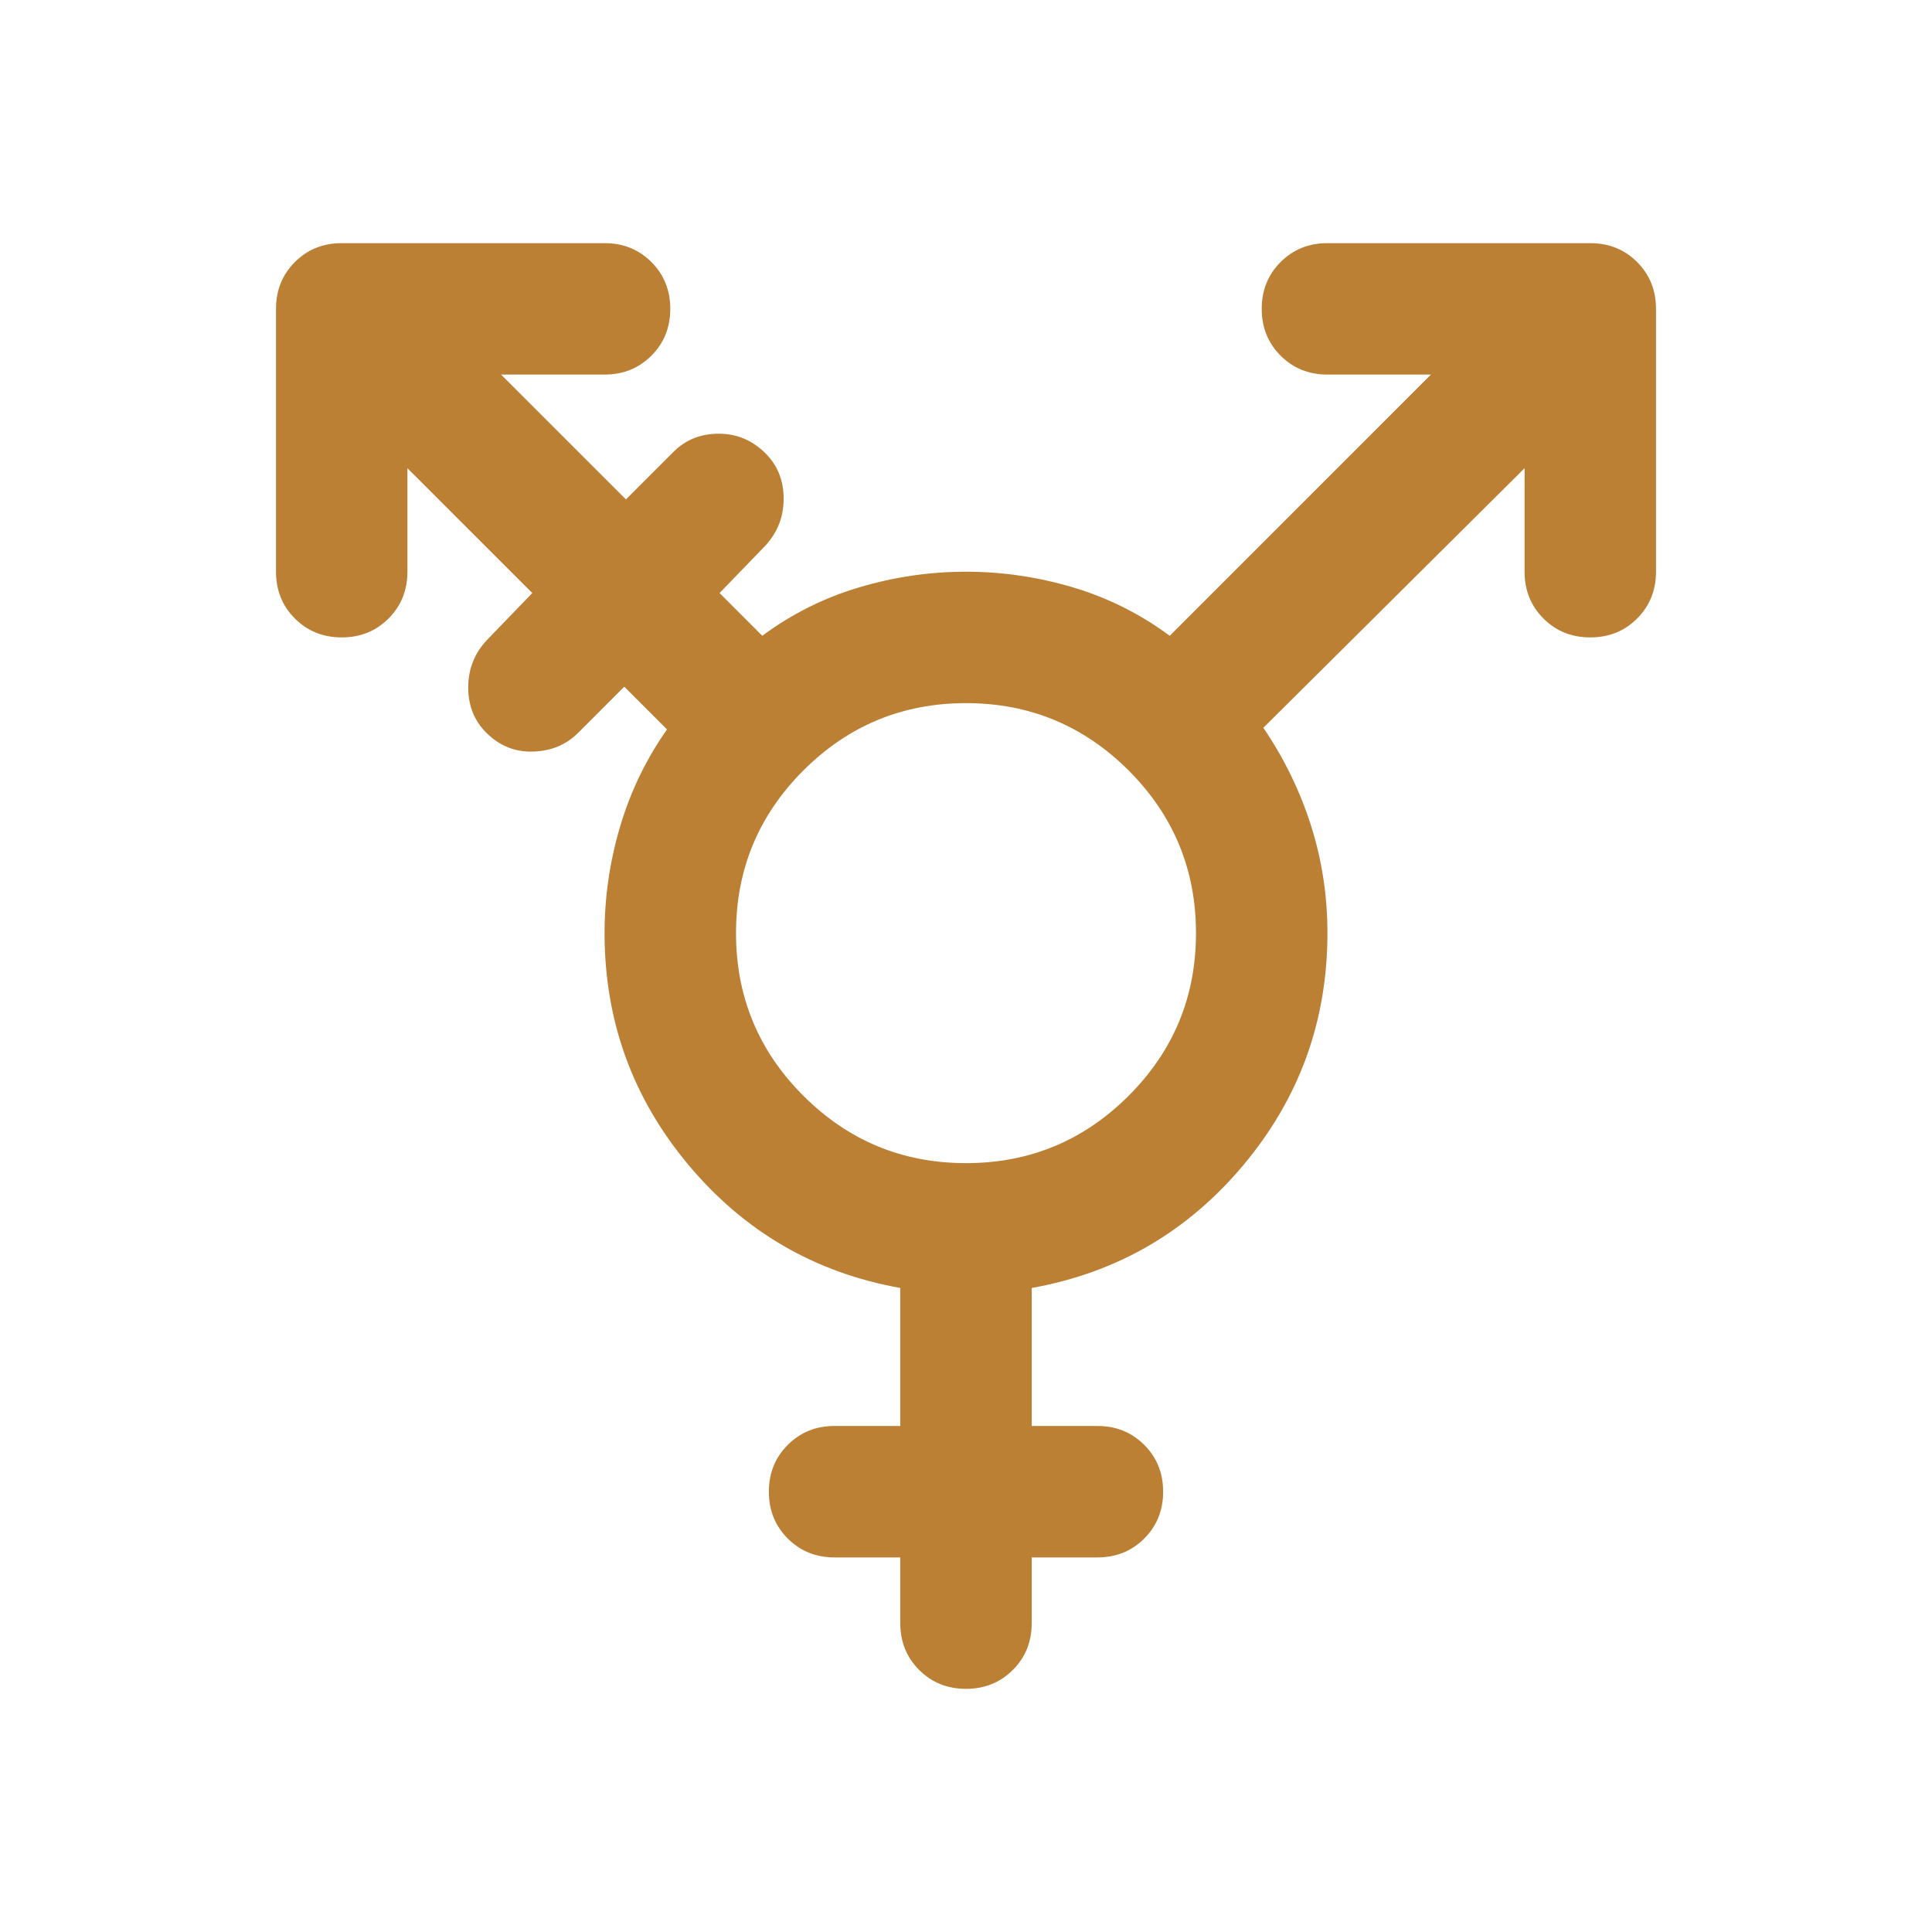 <svg width="49" height="49" viewBox="0 0 49 49" fill="none" xmlns="http://www.w3.org/2000/svg">
<path d="M24.5 29.5C26.111 29.5 27.486 28.93 28.625 27.791C29.764 26.653 30.333 25.278 30.333 23.666C30.333 22.055 29.764 20.68 28.625 19.541C27.486 18.403 26.111 17.833 24.5 17.833C22.889 17.833 21.514 18.403 20.375 19.541C19.236 20.68 18.667 22.055 18.667 23.666C18.667 25.278 19.236 26.653 20.375 27.791C21.514 28.93 22.889 29.5 24.5 29.5ZM22.833 39.5H21.167C20.694 39.5 20.299 39.34 19.979 39.021C19.66 38.701 19.5 38.305 19.5 37.833C19.5 37.361 19.66 36.965 19.979 36.646C20.299 36.326 20.694 36.166 21.167 36.166H22.833V32.666C20.667 32.278 18.875 31.236 17.458 29.541C16.042 27.847 15.333 25.889 15.333 23.666C15.333 22.75 15.465 21.847 15.729 20.958C15.993 20.069 16.389 19.25 16.917 18.5L15.833 17.416L14.667 18.583C14.361 18.889 13.979 19.048 13.521 19.062C13.062 19.076 12.667 18.916 12.333 18.583C12.028 18.278 11.875 17.896 11.875 17.437C11.875 16.979 12.028 16.583 12.333 16.25L13.5 15.041L10.333 11.875V14.5C10.333 14.972 10.174 15.368 9.854 15.687C9.535 16.007 9.139 16.166 8.667 16.166C8.194 16.166 7.799 16.007 7.479 15.687C7.16 15.368 7 14.972 7 14.5V7.833C7 7.361 7.16 6.965 7.479 6.646C7.799 6.326 8.194 6.167 8.667 6.167H15.333C15.806 6.167 16.201 6.326 16.521 6.646C16.84 6.965 17 7.361 17 7.833C17 8.305 16.84 8.701 16.521 9.021C16.201 9.34 15.806 9.5 15.333 9.5H12.708L15.875 12.666L17.083 11.458C17.389 11.153 17.771 11 18.229 11C18.688 11 19.083 11.166 19.417 11.5C19.722 11.805 19.875 12.187 19.875 12.646C19.875 13.104 19.722 13.5 19.417 13.833L18.25 15.041L19.333 16.125C20.083 15.569 20.903 15.16 21.792 14.896C22.681 14.632 23.583 14.5 24.5 14.5C25.417 14.5 26.319 14.632 27.208 14.896C28.097 15.16 28.917 15.569 29.667 16.125L36.292 9.5H33.667C33.194 9.5 32.799 9.34 32.479 9.021C32.16 8.701 32 8.305 32 7.833C32 7.361 32.16 6.965 32.479 6.646C32.799 6.326 33.194 6.167 33.667 6.167H40.333C40.806 6.167 41.201 6.326 41.521 6.646C41.84 6.965 42 7.361 42 7.833V14.5C42 14.972 41.84 15.368 41.521 15.687C41.201 16.007 40.806 16.166 40.333 16.166C39.861 16.166 39.465 16.007 39.146 15.687C38.826 15.368 38.667 14.972 38.667 14.5V11.875L32.042 18.458C32.569 19.236 32.972 20.062 33.25 20.937C33.528 21.812 33.667 22.722 33.667 23.666C33.667 25.889 32.958 27.847 31.542 29.541C30.125 31.236 28.333 32.278 26.167 32.666V36.166H27.833C28.306 36.166 28.701 36.326 29.021 36.646C29.34 36.965 29.5 37.361 29.5 37.833C29.5 38.305 29.34 38.701 29.021 39.021C28.701 39.34 28.306 39.5 27.833 39.5H26.167V41.166C26.167 41.639 26.007 42.035 25.688 42.354C25.368 42.673 24.972 42.833 24.5 42.833C24.028 42.833 23.632 42.673 23.312 42.354C22.993 42.035 22.833 41.639 22.833 41.166V39.5Z" fill="#BC8035"/>
</svg>
